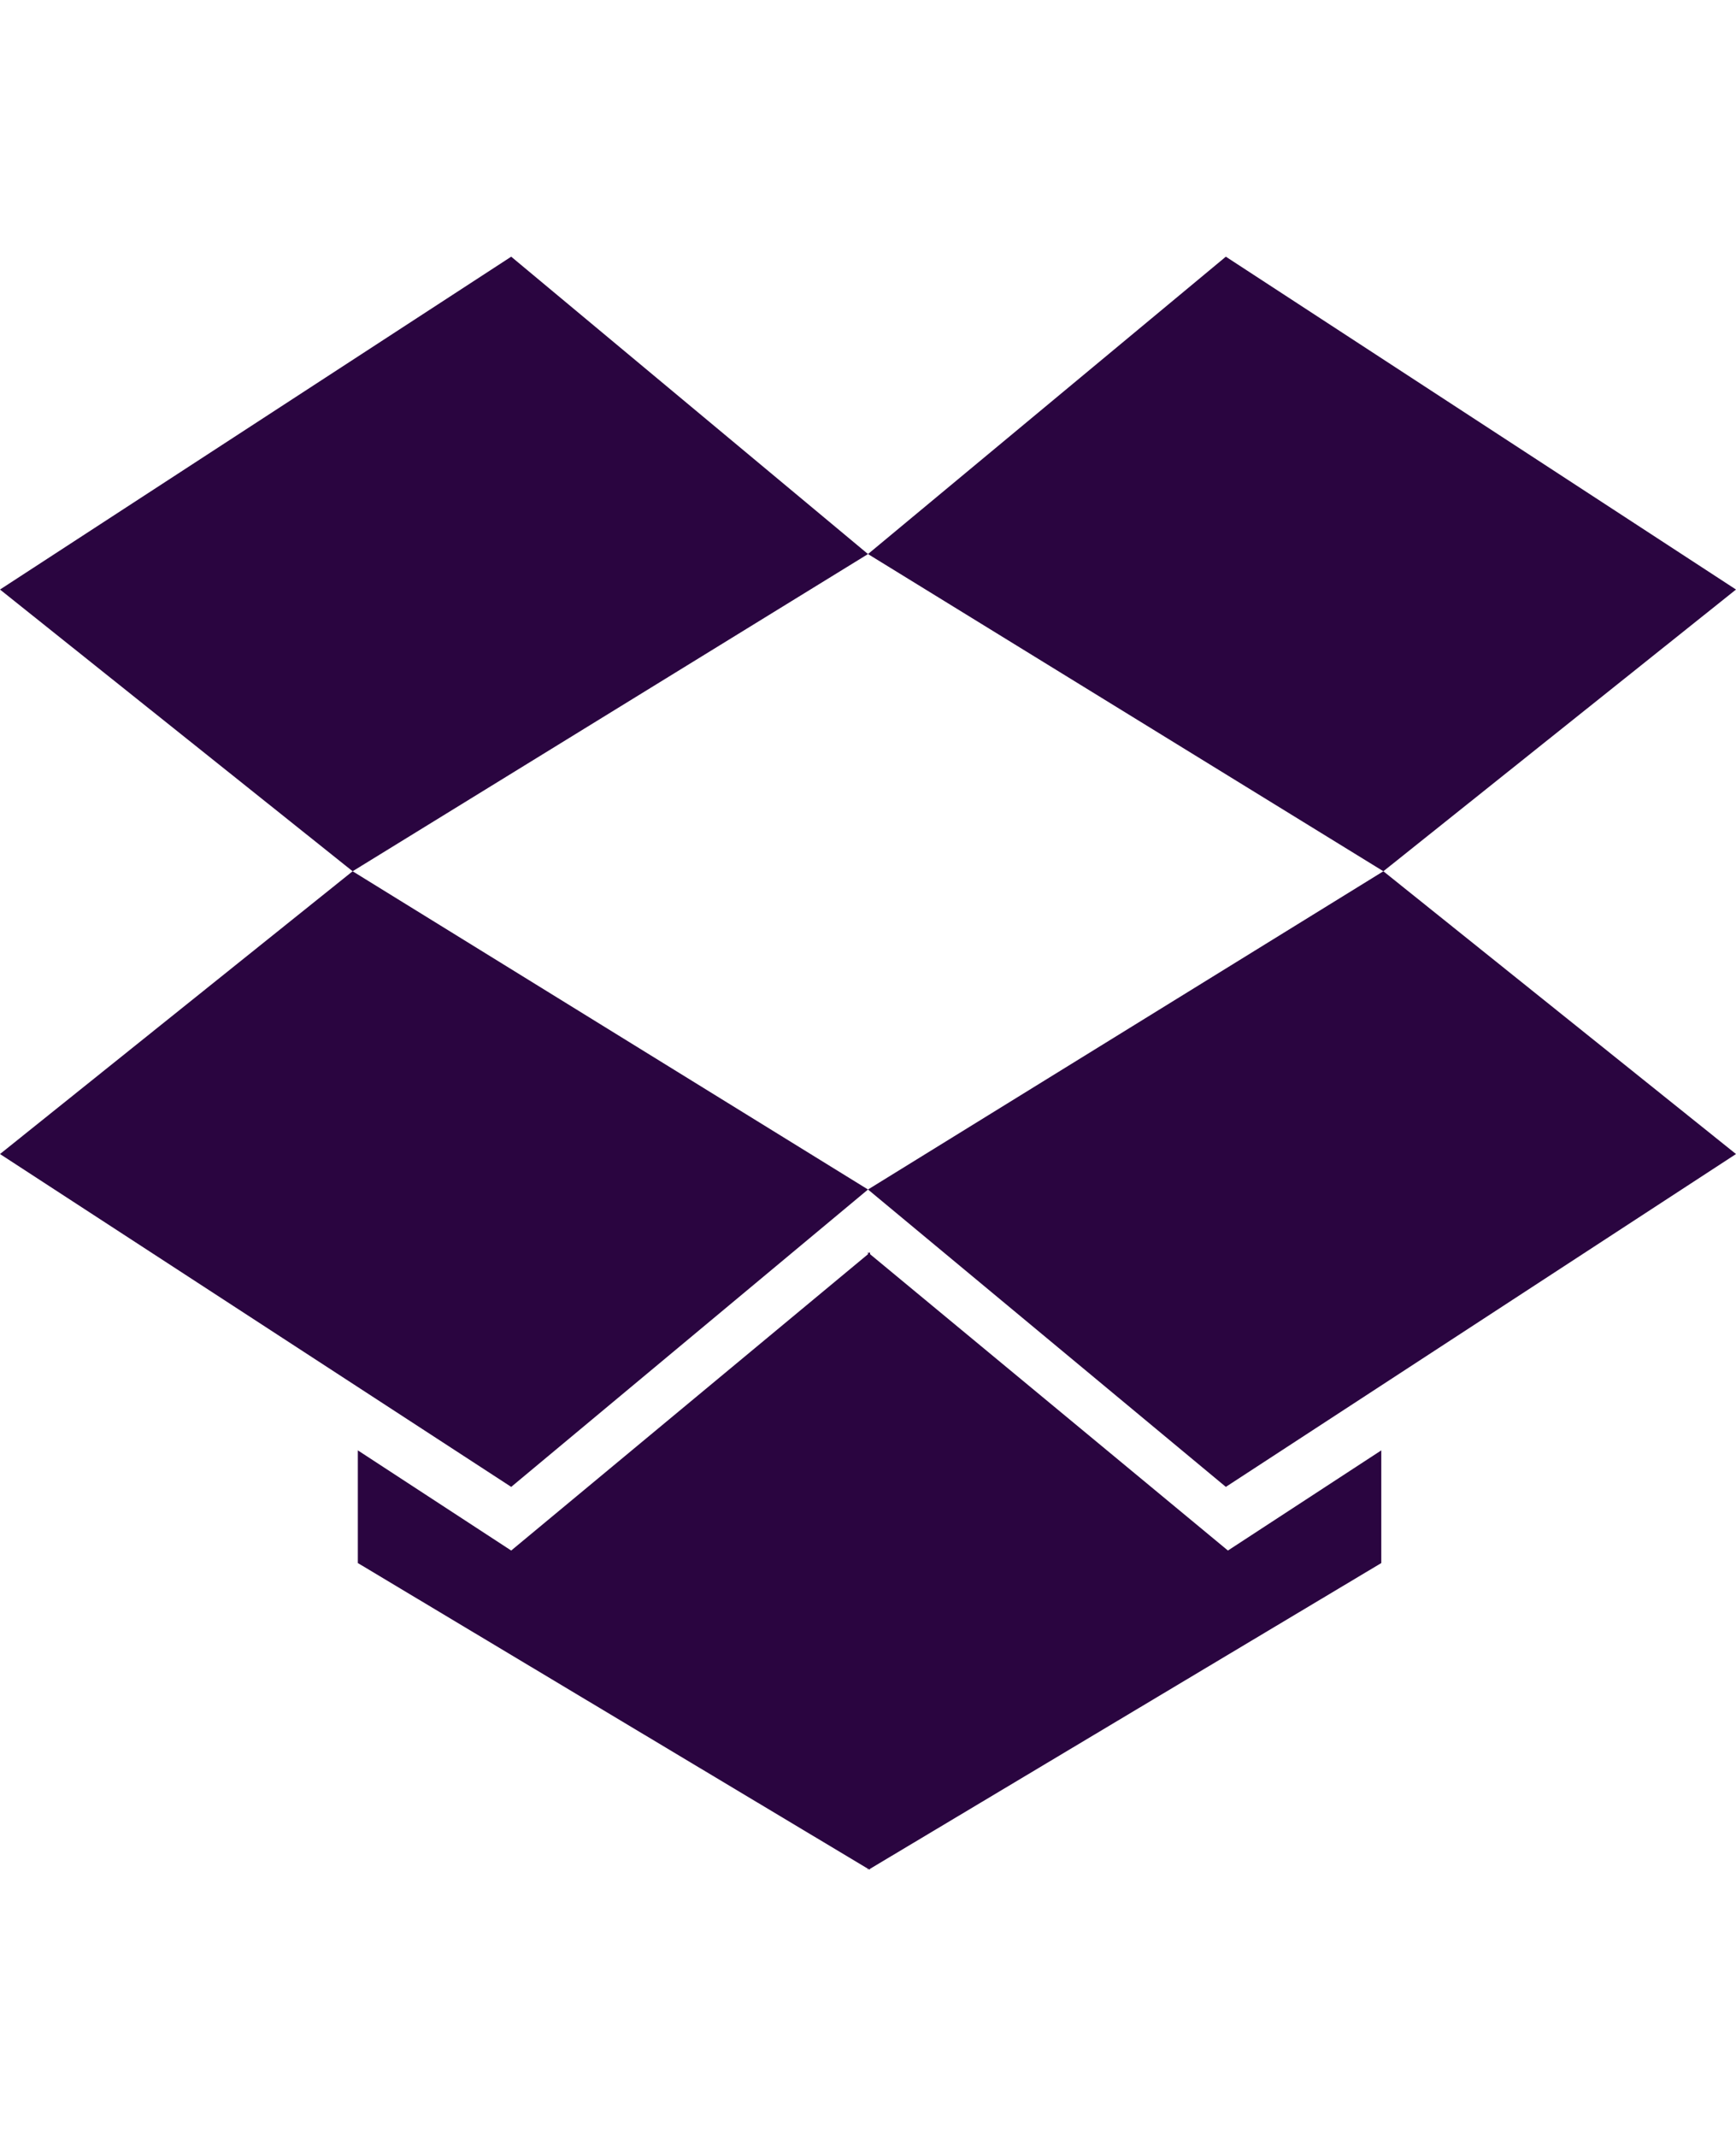 <?xml version="1.0" ?><svg fill="#2a0540" contentScriptType="text/ecmascript" contentStyleType="text/css" enable-background="new 0 0 2048 2048" height="2048px" id="Layer_1" preserveAspectRatio="xMidYMid meet" version="1.1" viewBox="64.0 0 1664.0 2048" width="1664.0px" xml:space="preserve" xmlns="http://www.w3.org/2000/svg" xmlns:xlink="http://www.w3.org/1999/xlink" zoomAndPan="magnify"><path d="M402,835l494,305l-342,285L64,1106L402,835z M1388,1390v108l-490,293v1l-1-1l-1,1v-1l-489-293v-108l147,96l342-284v-2l1,1  l1-1v2l343,284L1388,1390z M554,246l342,285L402,835L64,565L554,246z M1390,835l338,271l-489,319l-343-285L1390,835z M1239,246  l489,319l-338,270L896,531L1239,246z"/></svg>
